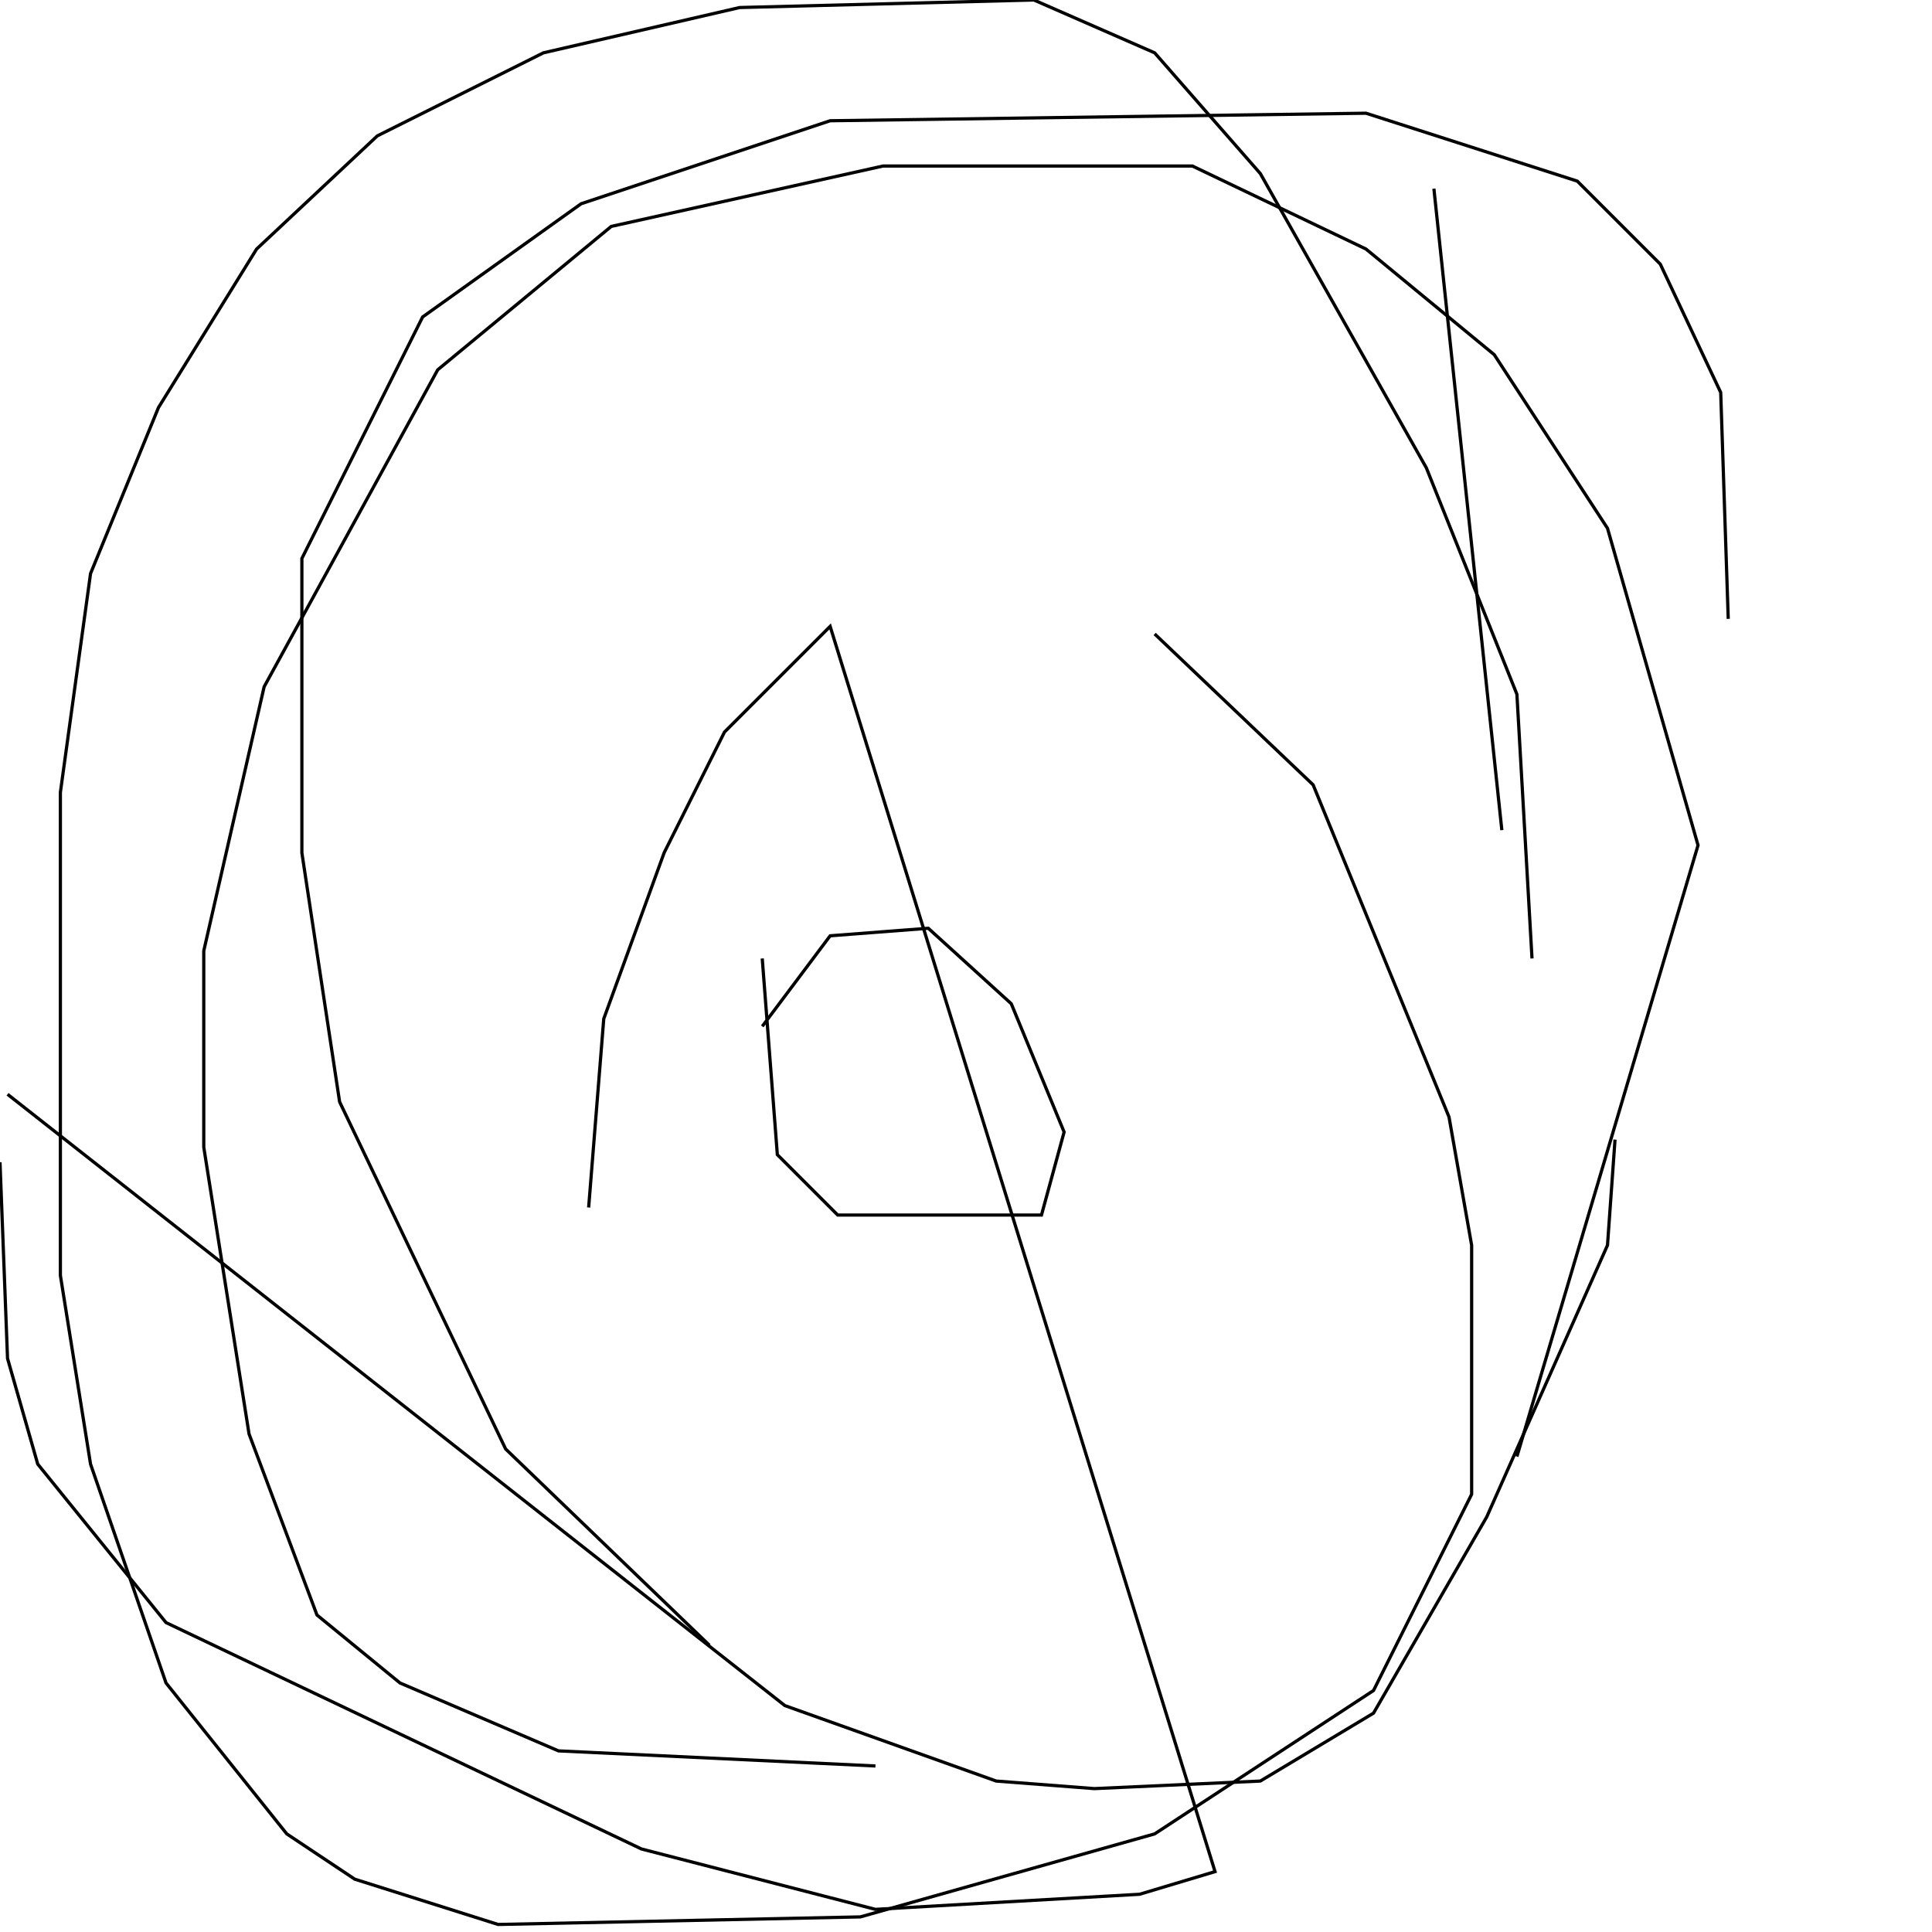 <?xml version="1.0" encoding="UTF-8" standalone="no"?>
<!--Created with ndjsontosvg (https:https://github.com/thompson318/ndjsontosvg) 
	from the simplified Google quickdraw data set. key_id = 5464148617986048-->
<svg width="600" height="600"
	xmlns="http://www.w3.org/2000/svg">
	xmlns:ndjsontosvg="https://github.com/thompson318/ndjsontosvg"
	xmlns:quickdraw="https://quickdraw.withgoogle.com/data"
	xmlns:scikit-surgery="https://doi.org/10.1007/s11548-020-02180-5">

	<rect width="100%" height="100%" fill="white" />
	<path d = "M 236.72 318.75 L 257.81 290.62 L 288.28 288.28 L 314.06 311.72 L 330.47 351.56 L 323.44 377.34 L 260.16 377.34 L 241.41 358.59 L 236.72 297.66" stroke="black" fill="transparent"/>
	<path d = "M 182.81 375.00 L 187.50 316.41 L 206.25 264.84 L 225.00 227.34 L 257.81 194.53 L 377.34 581.25 L 353.91 588.28 L 271.88 592.97 L 199.22 574.22 L 51.56 503.91 L 11.72 454.69 L 2.34 421.88 L 0.00 360.94" stroke="black" fill="transparent"/>
	<path d = "M 358.59 196.88 L 407.81 243.75 L 450.00 346.88 L 457.03 386.72 L 457.03 464.06 L 426.56 525.00 L 358.59 569.53 L 267.19 595.31 L 154.69 597.66 L 110.16 583.59 L 89.06 569.53 L 51.56 522.66 L 28.12 454.69 L 18.75 396.09 L 18.75 246.09 L 28.12 178.12 L 49.22 126.56 L 79.69 77.34 L 117.19 42.19 L 168.75 16.41 L 229.69 2.34 L 321.09 0.00 L 358.59 16.41 L 391.41 53.91 L 442.97 145.31 L 471.09 215.62 L 475.78 297.66" stroke="black" fill="transparent"/>
	<path d = "M 271.88 548.44 L 173.44 543.75 L 124.22 522.66 L 98.44 501.56 L 77.34 445.31 L 63.28 356.25 L 63.28 295.31 L 82.03 213.28 L 135.94 114.84 L 189.84 70.31 L 274.22 51.56 L 370.31 51.56 L 424.22 77.34 L 464.06 110.16 L 499.22 164.06 L 527.34 262.50 L 471.09 452.34" stroke="black" fill="transparent"/>
	<path d = "M 220.31 510.94 L 157.03 450.00 L 105.47 342.19 L 93.75 264.84 L 93.75 173.44 L 131.25 98.44 L 180.47 63.28 L 257.81 37.50 L 424.22 35.16 L 489.84 56.25 L 515.62 82.03 L 534.38 121.88 L 536.72 192.19" stroke="black" fill="transparent"/>
	<path d = "M 501.56 353.91 L 499.22 386.72 L 461.72 471.09 L 426.56 532.03 L 391.41 553.12 L 339.84 555.47 L 309.38 553.12 L 243.75 529.69 L 2.34 339.84" stroke="black" fill="transparent"/>
	<path d = "M 445.31 58.59 L 466.41 257.81" stroke="black" fill="transparent"/>
</svg>